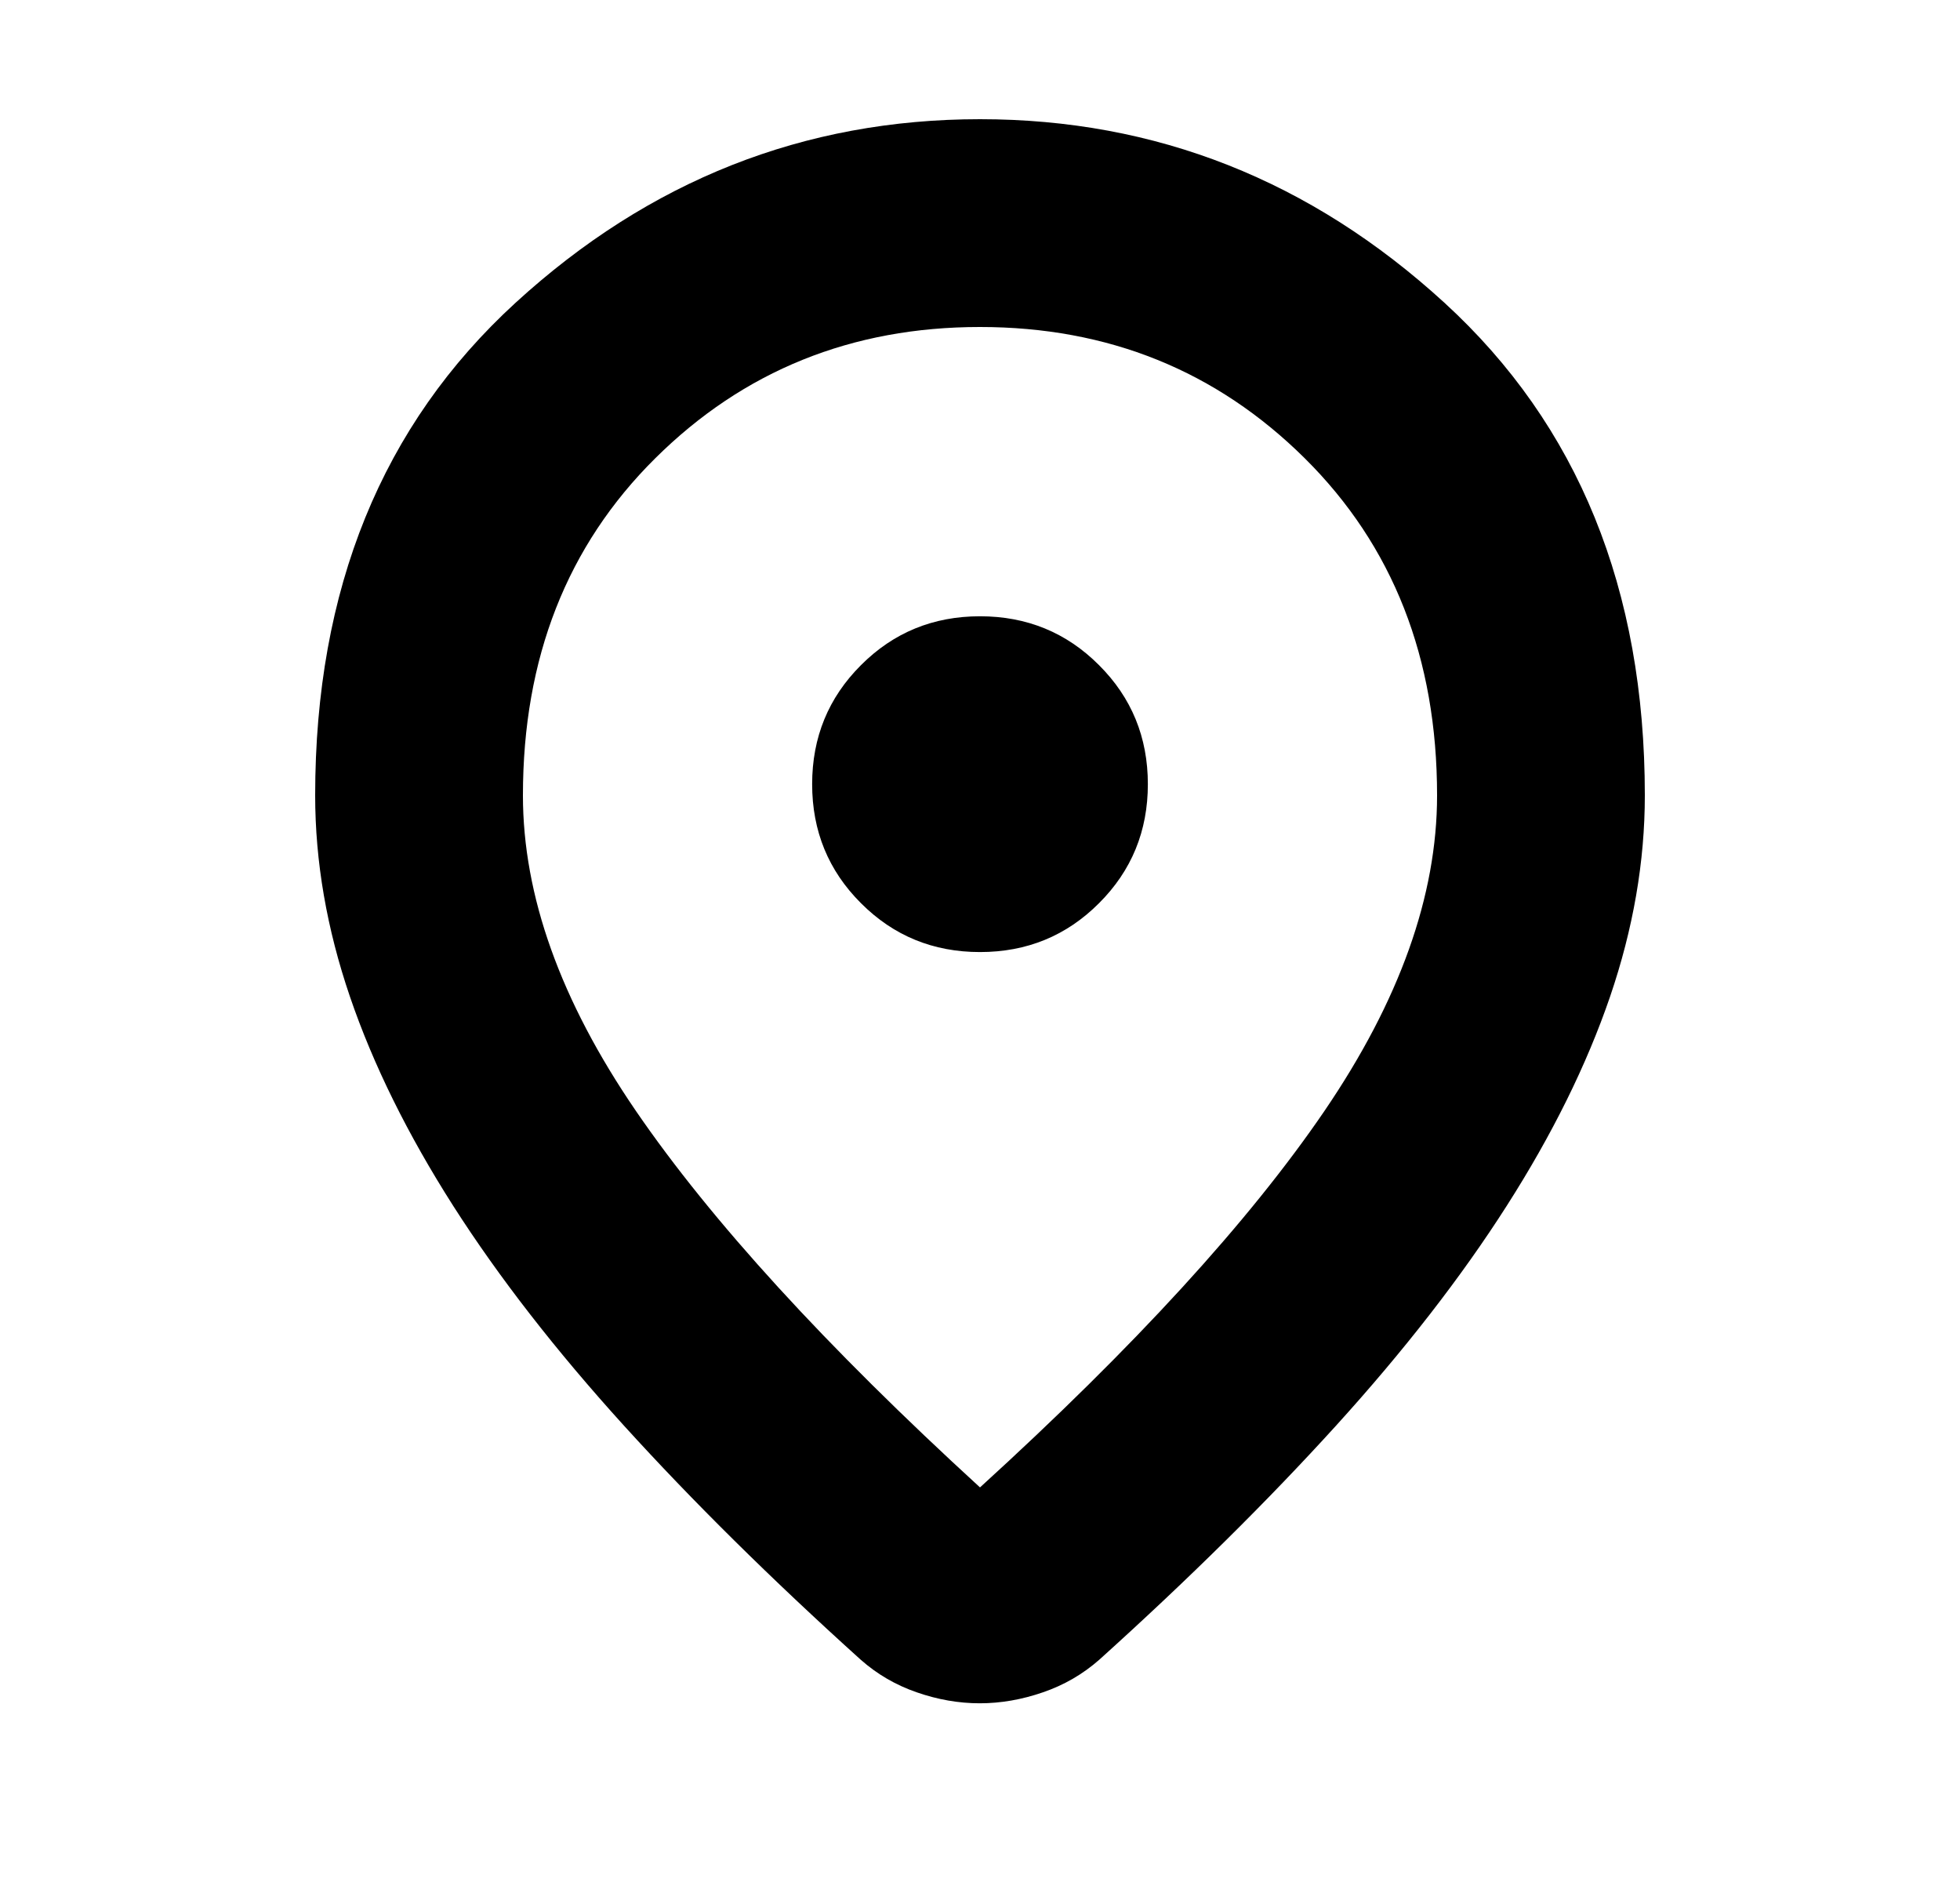 <svg width="100%" height="100%"  viewBox="0 0 25 24" fill="none" xmlns="http://www.w3.org/2000/svg">
<path d="M12.5 18.968C14.467 17.177 15.931 15.578 16.891 14.171C17.851 12.763 18.33 11.421 18.33 10.143C18.33 8.393 17.768 6.96 16.642 5.844C15.516 4.728 14.135 4.17 12.499 4.17C10.864 4.17 9.483 4.728 8.358 5.844C7.232 6.96 6.67 8.393 6.67 10.143C6.67 11.421 7.149 12.761 8.109 14.164C9.069 15.566 10.533 17.168 12.5 18.968ZM12.497 21.721C12.228 21.721 11.96 21.674 11.693 21.581C11.426 21.489 11.187 21.35 10.977 21.164C9.837 20.136 8.832 19.142 7.961 18.183C7.09 17.223 6.363 16.288 5.781 15.378C5.2 14.467 4.76 13.578 4.464 12.711C4.168 11.844 4.02 10.988 4.02 10.143C4.02 7.514 4.872 5.42 6.577 3.86C8.282 2.3 10.256 1.52 12.5 1.52C14.744 1.52 16.718 2.3 18.423 3.86C20.128 5.42 20.98 7.514 20.98 10.143C20.98 10.988 20.832 11.844 20.536 12.711C20.239 13.578 19.8 14.467 19.218 15.378C18.637 16.288 17.91 17.223 17.039 18.183C16.168 19.142 15.163 20.136 14.023 21.164C13.812 21.35 13.572 21.489 13.303 21.581C13.034 21.674 12.765 21.721 12.497 21.721ZM12.5 12.141C13.097 12.141 13.603 11.934 14.018 11.518C14.434 11.103 14.641 10.597 14.641 10C14.641 9.403 14.434 8.897 14.018 8.482C13.603 8.066 13.097 7.859 12.5 7.859C11.903 7.859 11.397 8.066 10.982 8.482C10.566 8.897 10.359 9.403 10.359 10C10.359 10.597 10.566 11.103 10.982 11.518C11.397 11.934 11.903 12.141 12.5 12.141Z" fill="currentColor" />
</svg>
